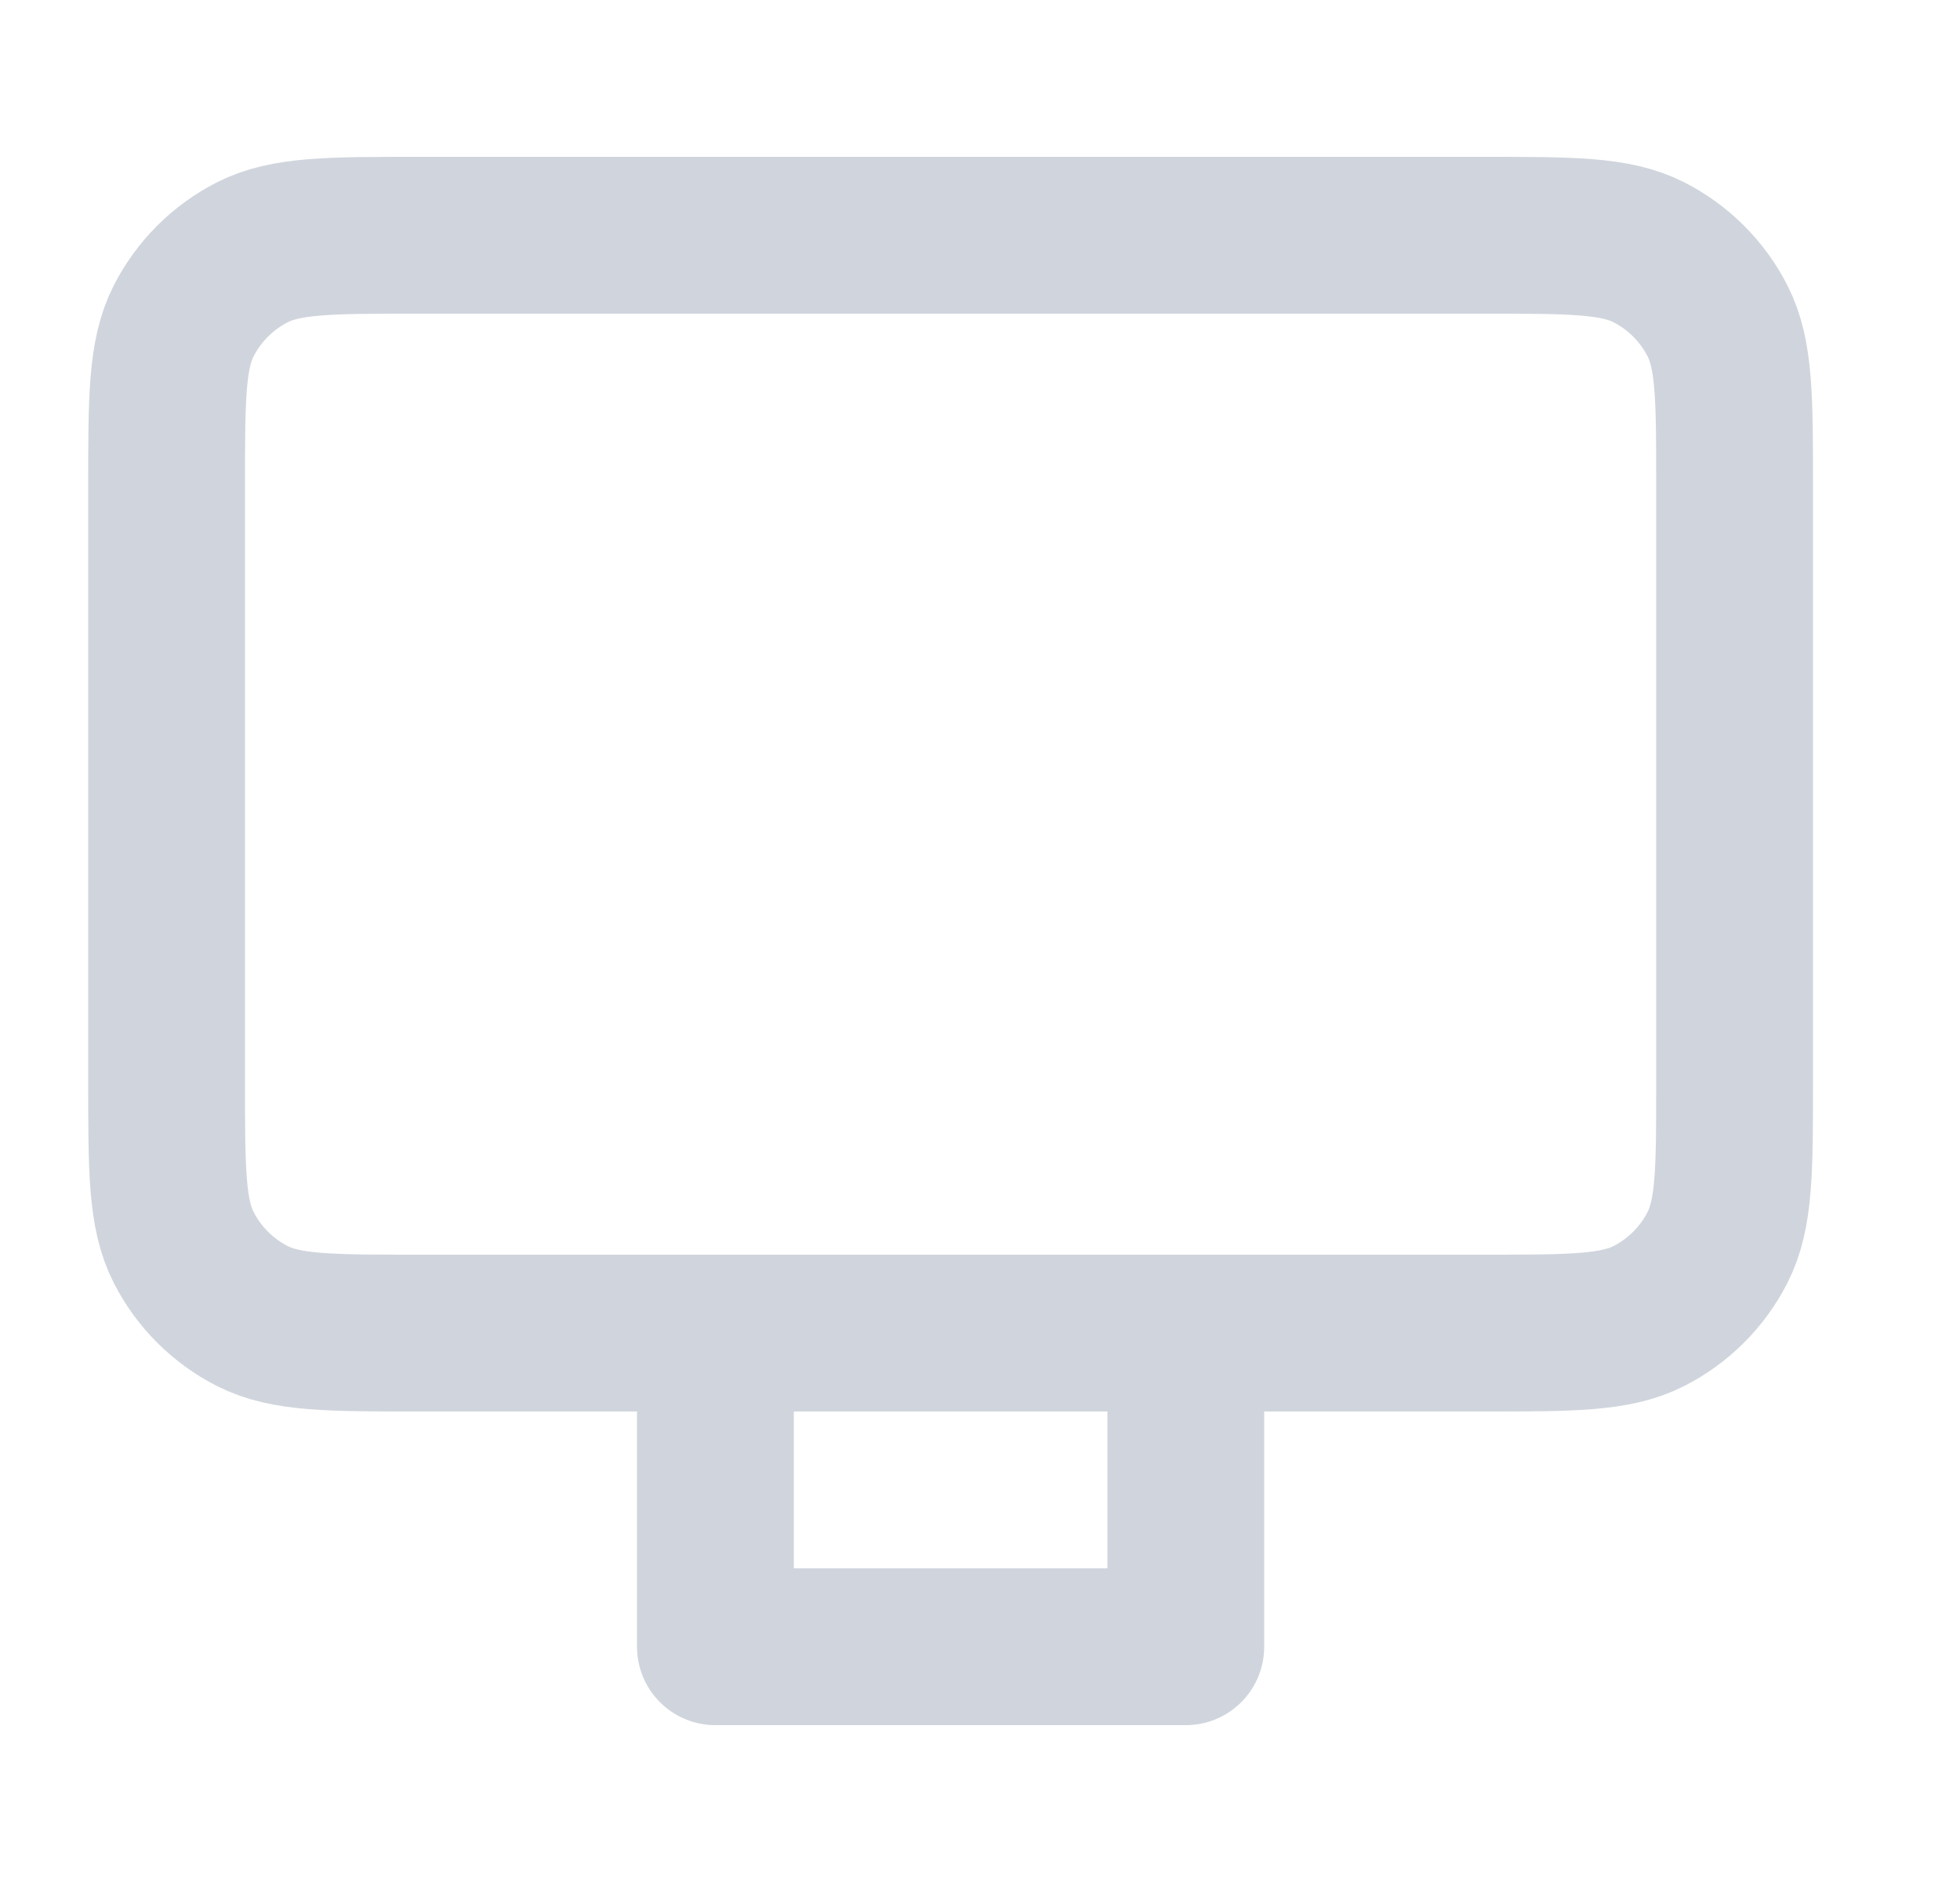 <svg width="25" height="24" viewBox="0 0 25 24" fill="none" xmlns="http://www.w3.org/2000/svg">
<path d="M15.125 17V21H9.125V17M5.325 17H18.925C20.045 17 20.605 17 21.033 16.782C21.409 16.59 21.715 16.284 21.907 15.908C22.125 15.48 22.125 14.92 22.125 13.8V6.2C22.125 5.08 22.125 4.52 21.907 4.092C21.715 3.716 21.409 3.41 21.033 3.218C20.605 3 20.045 3 18.925 3H5.325C4.205 3 3.645 3 3.217 3.218C2.841 3.41 2.535 3.716 2.343 4.092C2.125 4.52 2.125 5.08 2.125 6.2V13.8C2.125 14.92 2.125 15.48 2.343 15.908C2.535 16.284 2.841 16.59 3.217 16.782C3.645 17 4.205 17 5.325 17Z" stroke="#D0D5DD" stroke-width="2" stroke-linecap="round" stroke-linejoin="round"/>
</svg>
